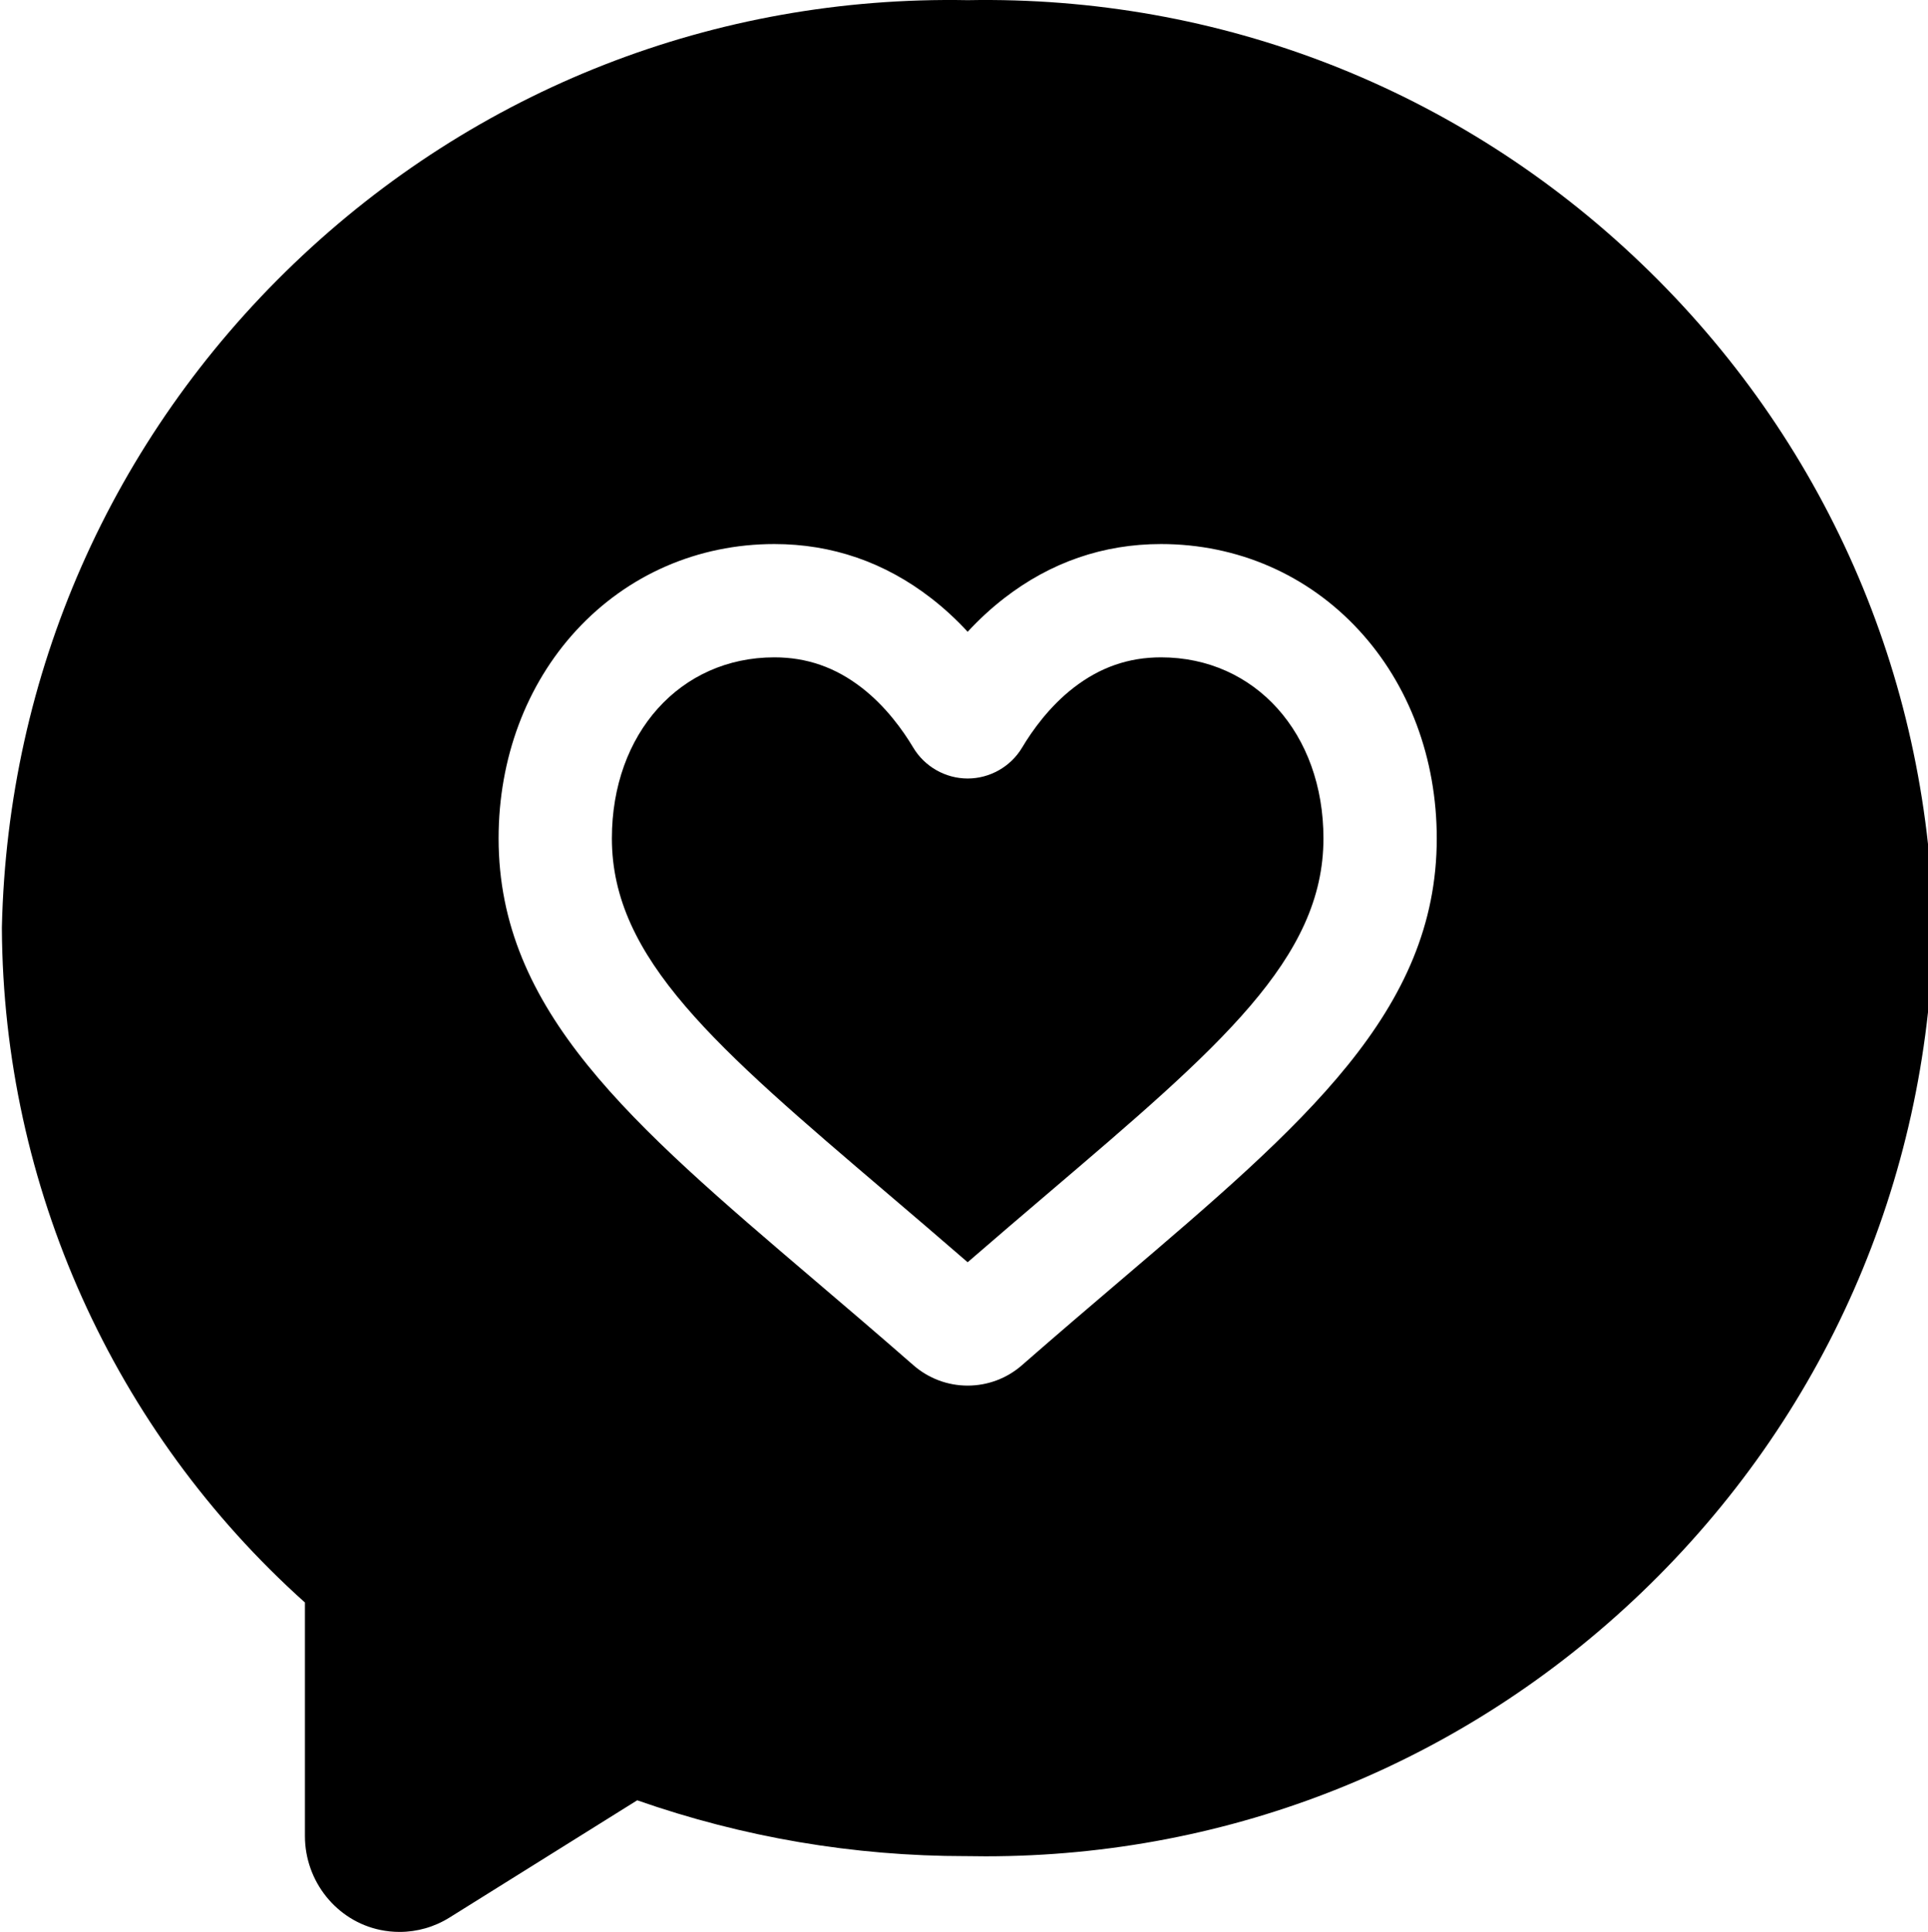 <svg viewBox="0 0 511 512" xmlns="http://www.w3.org/2000/svg"><path d="m512.445 245.637c-1.531-66.977-29.012-129.395-77.383-175.75-48.301-46.289-111.727-71.078-178.59-69.844-66.887-1.242-130.285 23.559-178.586 69.844-48.371 46.355-75.852 108.773-77.383 175.75l-.004.211v.211c.352 68.262 29.574 133.156 80.32 178.641v61.887c0 12.012 8.387 22.477 19.941 24.883 1.711.355 3.434.531 5.145.531 4.652 0 9.223-1.301 13.242-3.812l49.738-31.07c28.051 9.82 57.328 14.797 87.086 14.797h.367c1.648.031 3.281.047 4.922.047 65.105-.004 126.656-24.707 173.801-69.887 48.371-46.355 75.852-108.773 77.383-175.75l.008-.344zm-215.215 93.492c-7.938 6.766-16.938 14.434-26.375 22.688-3.973 3.48-9.082 5.402-14.383 5.402-5.297 0-10.406-1.922-14.387-5.41-9.355-8.18-18.391-15.883-26.363-22.672-48.52-41.348-83.574-71.223-83.574-116.949 0-21.148 7.316-40.73 20.598-55.137 13.594-14.746 32.234-22.867 52.488-22.867 15.266 0 29.23 4.816 41.512 14.312 3.438 2.656 6.684 5.645 9.727 8.938 3.047-3.293 6.293-6.281 9.73-8.938 12.277-9.496 26.246-14.312 41.512-14.312 20.254 0 38.895 8.121 52.488 22.867 13.285 14.406 20.598 33.988 20.598 55.137 0 45.727-35.055 75.598-83.57 116.941zm0 0"/><path d="m307.715 174.211c-8.582 0-16.148 2.629-23.141 8.035-6.441 4.984-10.992 11.383-13.672 15.879-3.016 5.055-8.547 8.195-14.43 8.195-5.883 0-11.41-3.141-14.426-8.195-2.684-4.496-7.23-10.895-13.672-15.879-6.992-5.406-14.562-8.035-23.141-8.035-24.949 0-43.059 20.176-43.059 47.977 0 31.863 27.484 55.285 73.023 94.09 6.508 5.547 13.719 11.691 21.273 18.246 7.602-6.59 14.793-12.719 21.281-18.25 45.535-38.801 73.02-62.223 73.02-94.086 0-27.797-18.109-47.977-43.059-47.977zm0 0"/></svg>